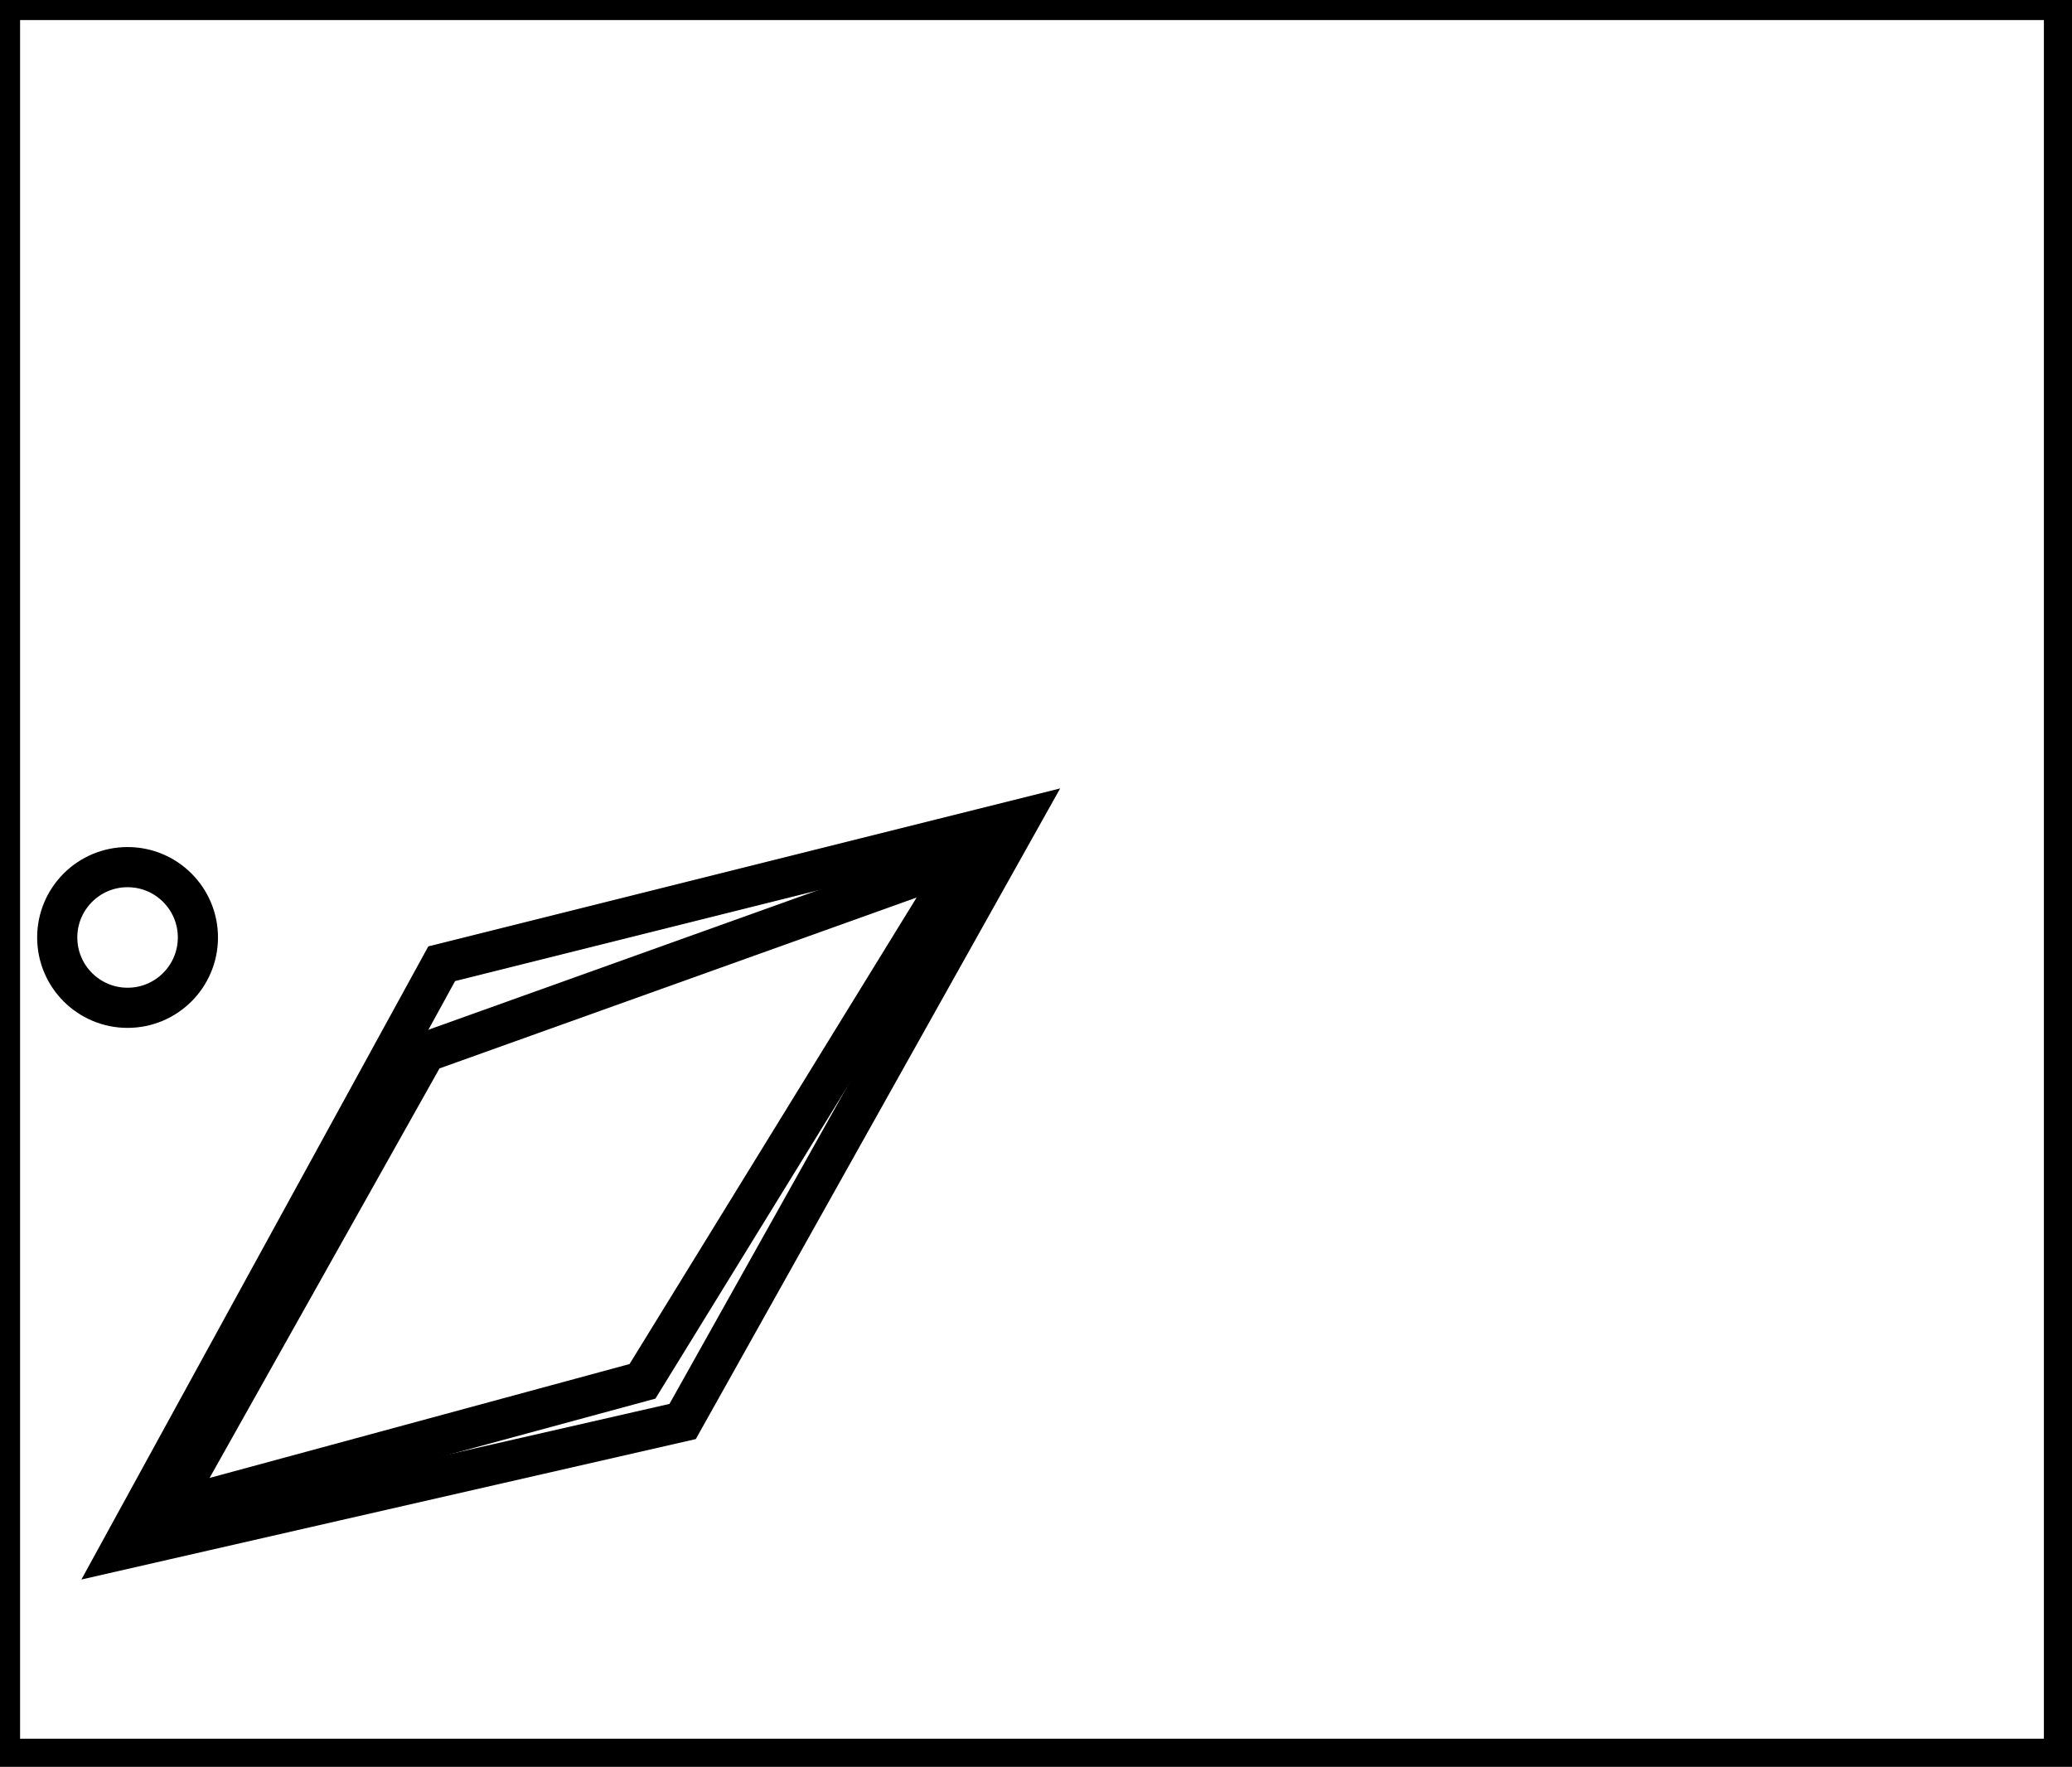 <?xml version="1.0" encoding="utf-8" ?>
<svg baseProfile="full" height="220" version="1.1" width="258" xmlns="http://www.w3.org/2000/svg" xmlns:ev="http://www.w3.org/2001/xml-events" xmlns:xlink="http://www.w3.org/1999/xlink"><defs /><rect fill="white" height="220" width="258" x="0" y="0" /><circle cx="15.885" cy="116.731" fill="none" r="8.758" stroke="black" stroke-width="5" /><path d="M 120,107 L 53,131 L 21,188 L 80,172 Z" fill="none" stroke="black" stroke-width="5" /><path d="M 127,102 L 85,177 L 15,193 L 55,120 Z" fill="none" stroke="black" stroke-width="5" /><path d="M 0,0 L 0,219 L 257,219 L 257,0 Z" fill="none" stroke="black" stroke-width="5" /></svg>